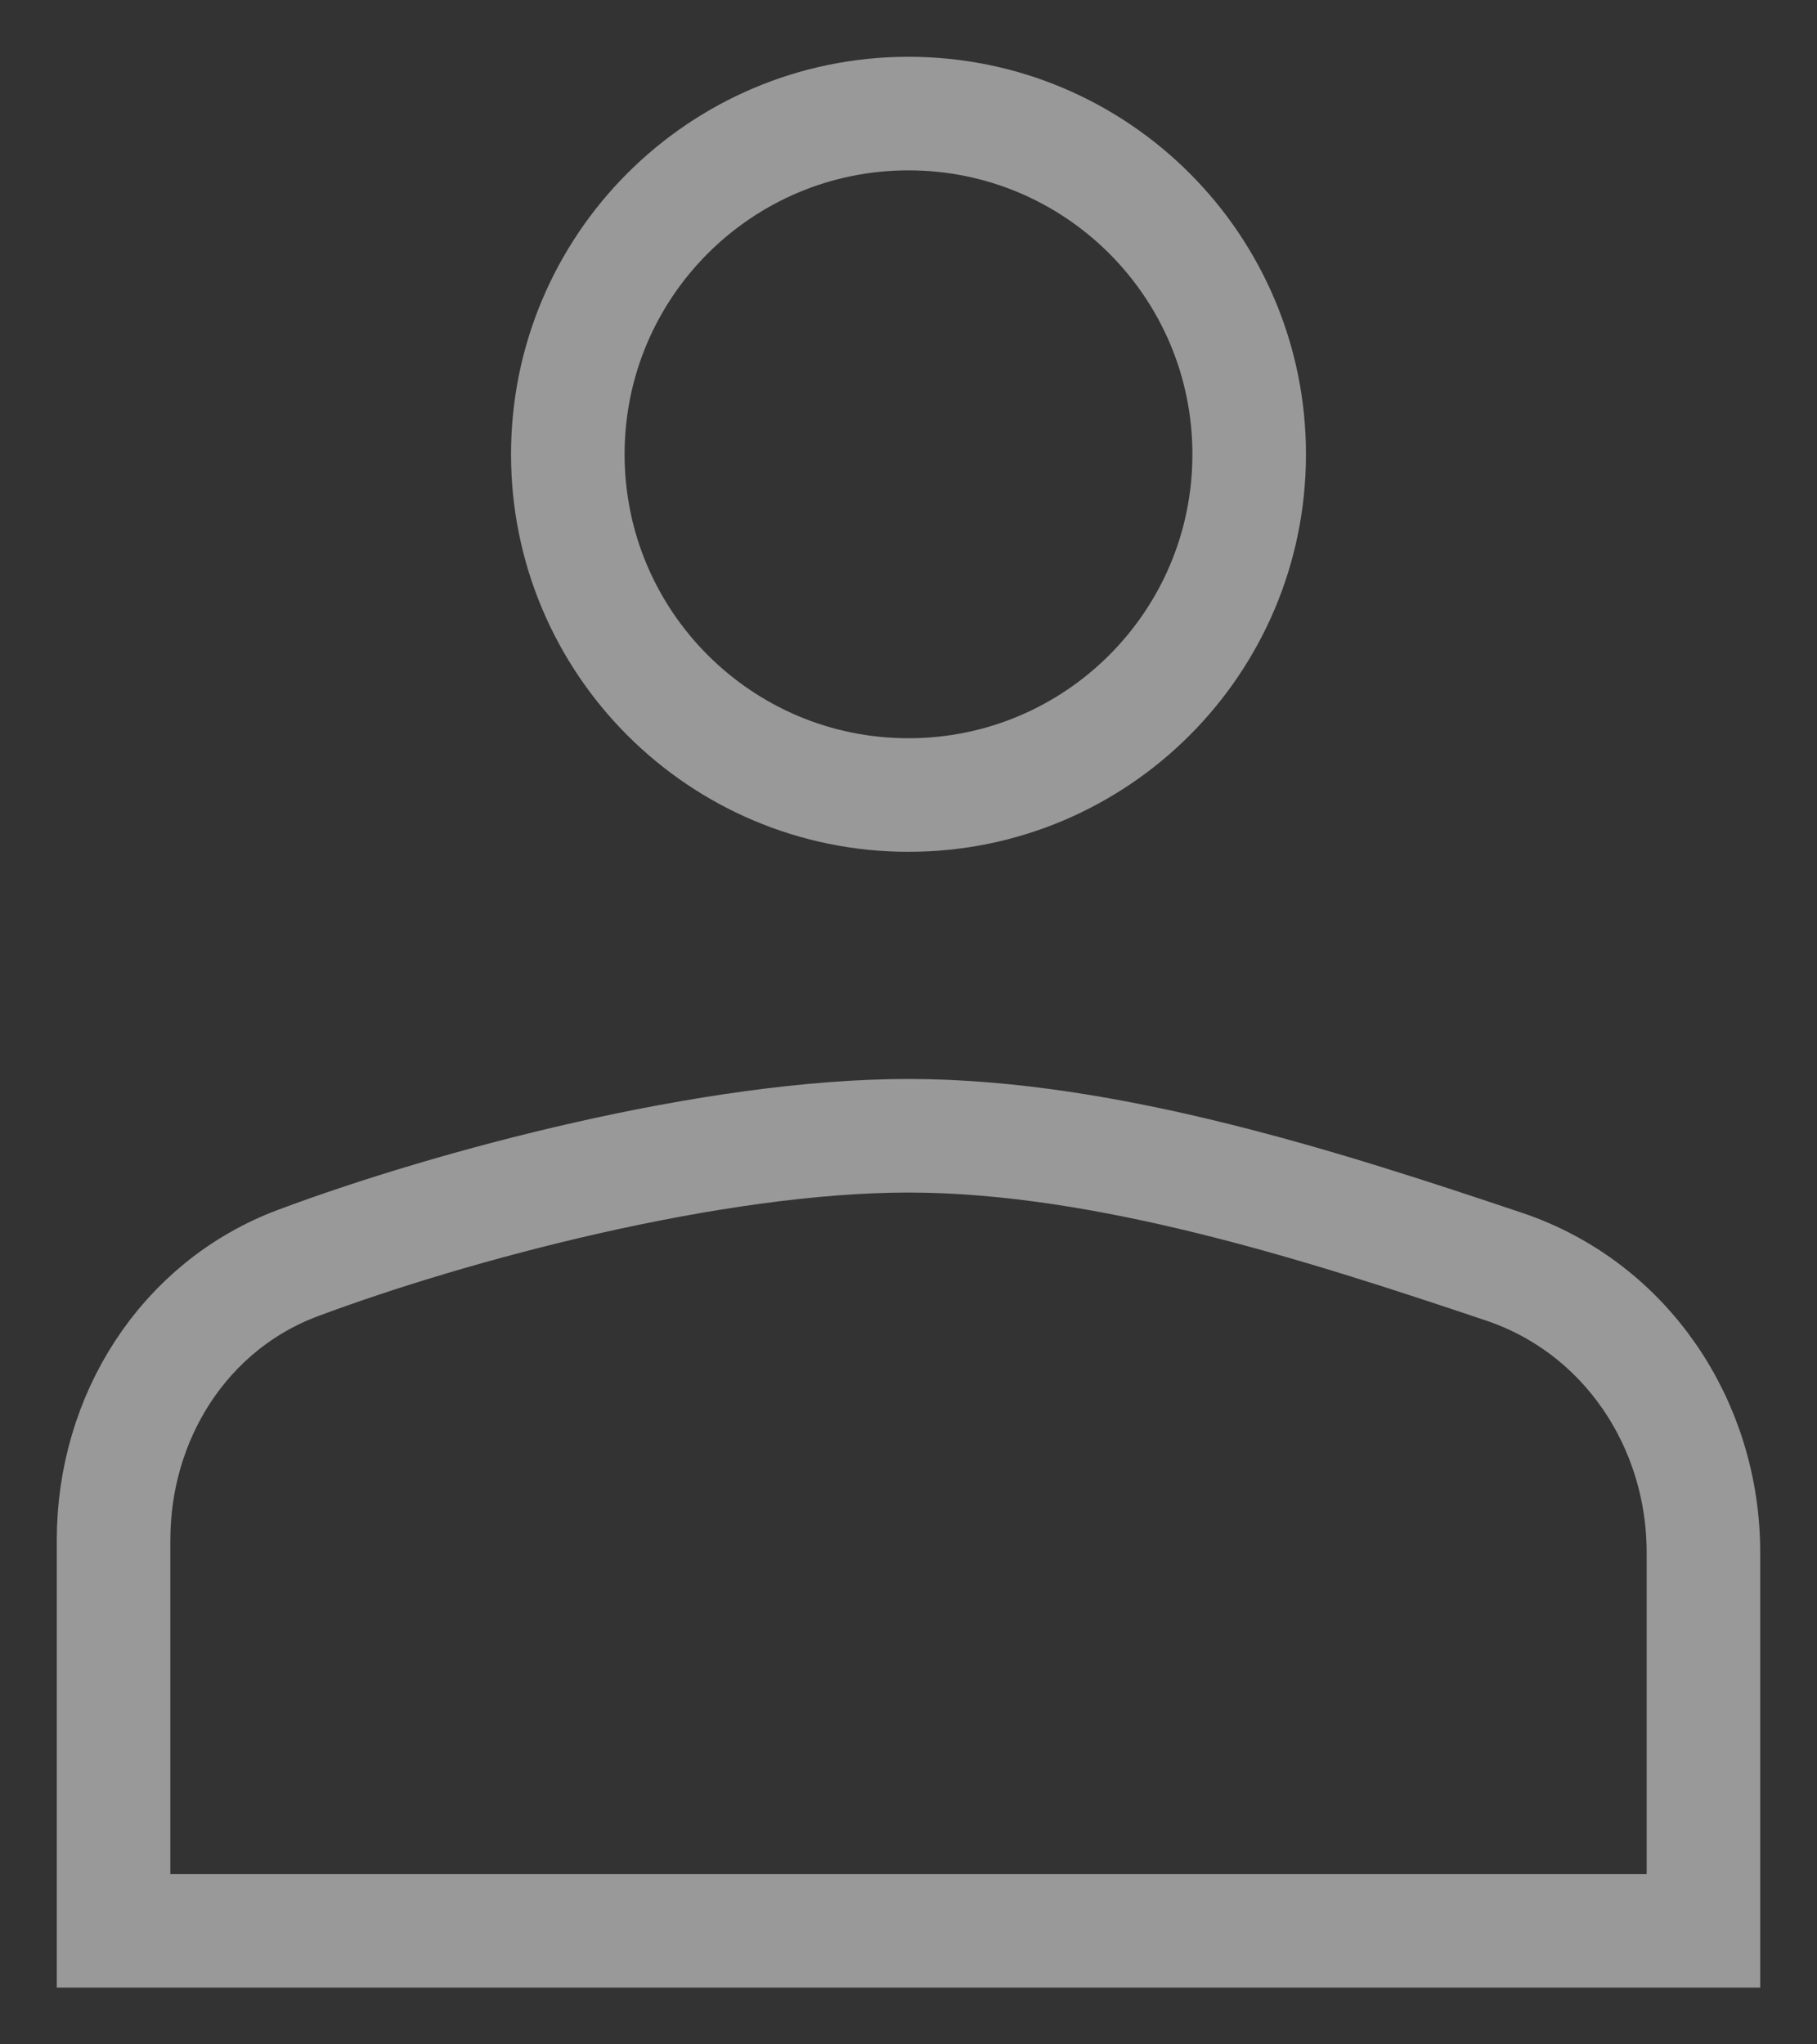 <svg width="16" height="18" viewBox="0 0 16 18" fill="none" xmlns="http://www.w3.org/2000/svg">
    <rect x="0" y="0" width="16" height="18" fill="#333333" stroke="none"/>
    <path d="M11 4C11 5.657 9.657 7 8 7C6.343 7 5 5.657 5 4C5 2.343 6.343 1 8 1C9.657 1 11 2.343 11 4Z" stroke="white" stroke-opacity="0.5"/>
    <path d="M1 13.559V17H15V13.67C15 12.536 14.316 11.512 13.242 11.152C11.705 10.636 9.756 10 8 10C6.28 10 3.986 10.611 2.625 11.12C1.616 11.497 1 12.482 1 13.559Z" stroke="white" stroke-opacity="0.5" stroke-linecap="round"/>
</svg>